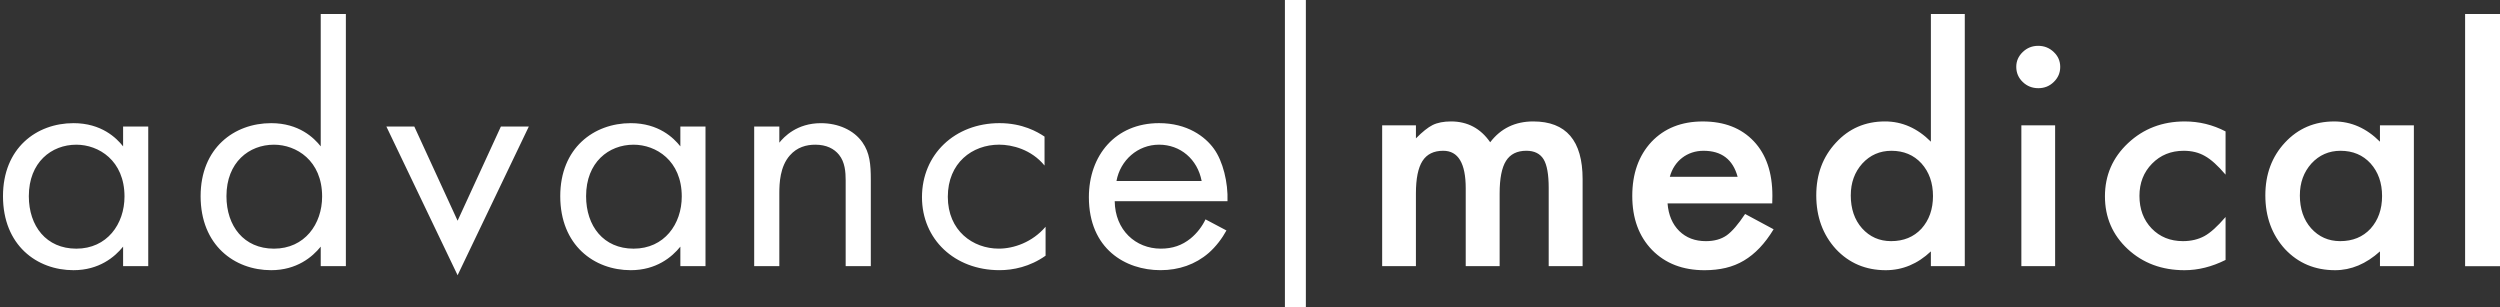 <svg width="179" height="22" viewBox="0 0 179 22" xmlns="http://www.w3.org/2000/svg"><rect x="0" y="0" width="179" height="22" fill="#333333" stroke="none"/><path d="M8.814 10.48c-.475-.602-1.55-1.662-3.55-1.662-2.65 0-5.05 1.783-5.05 5.227 0 3.517 2.425 5.3 5.05 5.3 1.825 0 2.95-.94 3.55-1.686v1.397h1.8v-9.997h-1.8v1.421zm-3.35-.12c1.6 0 3.45 1.132 3.45 3.71 0 1.975-1.25 3.734-3.45 3.734-2.15 0-3.4-1.614-3.4-3.758 0-2.433 1.625-3.686 3.4-3.686zm17.5.12c-.475-.602-1.55-1.662-3.55-1.662-2.65 0-5.05 1.783-5.05 5.227 0 3.517 2.425 5.3 5.05 5.3 1.825 0 2.95-.94 3.55-1.686v1.397h1.8v-18.055h-1.8v9.479zm-3.35-.12c1.6 0 3.45 1.132 3.45 3.71 0 1.975-1.25 3.734-3.45 3.734-2.15 0-3.4-1.614-3.4-3.758 0-2.433 1.625-3.686 3.4-3.686zm8.05-1.301l5.1 10.648 5.1-10.648h-2l-3.1 6.745-3.1-6.745h-2zm21.05 1.421c-.475-.602-1.55-1.662-3.55-1.662-2.65 0-5.05 1.783-5.05 5.227 0 3.517 2.425 5.3 5.05 5.3 1.825 0 2.95-.94 3.55-1.686v1.397h1.8v-9.997h-1.8v1.421zm-3.35-.12c1.6 0 3.45 1.132 3.45 3.71 0 1.975-1.25 3.734-3.45 3.734-2.15 0-3.4-1.614-3.4-3.758 0-2.433 1.625-3.686 3.4-3.686zm8.636 8.696h1.8v-5.227c0-.723.05-1.903.75-2.698.525-.602 1.2-.771 1.825-.771.8 0 1.35.289 1.7.723.425.53.475 1.229.475 1.831v6.143h1.8v-6.191c0-1.108-.075-1.927-.6-2.674-.625-.891-1.75-1.373-2.975-1.373-1.725 0-2.65.988-2.975 1.397v-1.156h-1.8v9.997zm20.789-9.275c-.5-.337-1.575-.964-3.225-.964-3.2 0-5.55 2.24-5.55 5.3 0 3.011 2.325 5.227 5.55 5.227.975 0 2.175-.241 3.3-1.036v-2.072c-.95 1.108-2.275 1.566-3.35 1.566-1.85 0-3.65-1.277-3.65-3.71s1.75-3.734 3.675-3.734c.925 0 2.3.337 3.25 1.494v-2.072zm11.525 5.926c-.225.482-.6.988-1.075 1.373-.6.482-1.275.723-2.125.723-1.8 0-3.275-1.325-3.3-3.397h8.075c.05-1.325-.325-2.867-.975-3.758-.625-.867-1.9-1.831-3.925-1.831-3.125 0-5.025 2.313-5.025 5.3 0 3.71 2.625 5.227 5.125 5.227 1.325 0 2.5-.41 3.45-1.229.525-.458.975-1.06 1.275-1.614l-1.5-.795zm-6.375-2.746c.275-1.494 1.525-2.602 3.05-2.602s2.75 1.036 3.05 2.602h-6.1zm12.061 9.039h1.5v-21.999h-1.5v21.999zm6.964-13.026h2.417v.932c.465-.469.863-.787 1.192-.952.351-.173.791-.259 1.321-.259 1.182 0 2.116.497 2.804 1.491.759-.994 1.787-1.491 3.083-1.491 2.356 0 3.534 1.377 3.534 4.13v6.231h-2.428v-5.6c0-.966-.122-1.649-.365-2.05-.251-.407-.662-.611-1.235-.611-.666 0-1.151.242-1.456.725-.304.483-.457 1.259-.457 2.329v5.207h-2.428v-5.569c0-1.794-.537-2.691-1.611-2.691-.68 0-1.176.245-1.488.735-.312.49-.467 1.263-.467 2.319v5.207h-2.417v-10.082zm27.931 5.59h-7.498c.064.828.344 1.487.838 1.977.494.483 1.128.725 1.901.725.602 0 1.099-.138 1.493-.414.387-.276.827-.787 1.321-1.532l2.041 1.097c-.315.518-.648.961-.999 1.33-.351.369-.727.673-1.128.911-.401.238-.834.412-1.3.523-.465.11-.97.166-1.515.166-1.561 0-2.814-.483-3.76-1.449-.945-.973-1.418-2.263-1.418-3.871 0-1.594.458-2.884 1.375-3.871.924-.973 2.148-1.46 3.674-1.46 1.54 0 2.757.473 3.652 1.418.888.939 1.332 2.239 1.332 3.902l-.011.549zm-2.481-1.905c-.337-1.242-1.149-1.863-2.438-1.863-.294 0-.569.043-.827.129-.258.086-.492.21-.704.373-.211.162-.392.357-.542.585-.15.228-.265.486-.344.776h4.855zm13.837-11.658h2.428v18.055h-2.428v-1.056c-.952.897-2.03 1.346-3.233 1.346-1.432 0-2.621-.504-3.566-1.511-.938-1.028-1.407-2.312-1.407-3.851 0-1.504.469-2.76 1.407-3.768.931-1.014 2.102-1.522 3.513-1.522 1.225 0 2.32.483 3.287 1.449v-9.143zm-5.736 12.983c0 .966.269 1.753.806 2.36.551.614 1.246.921 2.084.921.895 0 1.618-.297 2.17-.89.551-.614.827-1.394.827-2.339 0-.945-.276-1.725-.827-2.339-.551-.6-1.268-.901-2.148-.901-.831 0-1.525.304-2.084.911-.551.614-.827 1.373-.827 2.277zm14.632-5.01v10.082h-2.417v-10.082h2.417zm-2.782-4.192c0-.407.154-.759.462-1.056.308-.297.677-.445 1.106-.445.437 0 .809.148 1.117.445.308.29.462.645.462 1.066 0 .421-.154.78-.462 1.077-.301.297-.67.445-1.106.445-.437 0-.809-.148-1.117-.445-.308-.297-.462-.659-.462-1.087zm14.986 4.627v3.095c-.551-.649-1.046-1.094-1.482-1.335-.43-.248-.935-.373-1.515-.373-.91 0-1.665.307-2.267.921-.602.614-.902 1.384-.902 2.308 0 .945.29 1.722.87 2.329.587.607 1.336.911 2.245.911.58 0 1.092-.121 1.536-.362.43-.235.935-.69 1.515-1.366v3.074c-.981.49-1.962.735-2.943.735-1.618 0-2.972-.504-4.061-1.511-1.089-1.014-1.633-2.274-1.633-3.778s.551-2.774 1.654-3.809c1.103-1.035 2.456-1.553 4.061-1.553 1.031 0 2.005.238 2.922.714zm11.055-.435h2.428v10.082h-2.428v-1.056c-.995.897-2.066 1.346-3.212 1.346-1.447 0-2.643-.504-3.588-1.511-.938-1.028-1.407-2.312-1.407-3.851 0-1.511.469-2.771 1.407-3.778.938-1.008 2.113-1.511 3.523-1.511 1.217 0 2.31.483 3.276 1.449v-1.17zm-5.736 5.01c0 .966.269 1.753.806 2.36.551.614 1.246.921 2.084.921.895 0 1.618-.297 2.17-.89.551-.614.827-1.394.827-2.339 0-.945-.276-1.725-.827-2.339-.551-.6-1.268-.901-2.148-.901-.831 0-1.525.304-2.084.911-.551.614-.827 1.373-.827 2.277zm14.332-12.983v18.057h-2.5v-18.057h2.5z" fill="#fff"/></svg>

